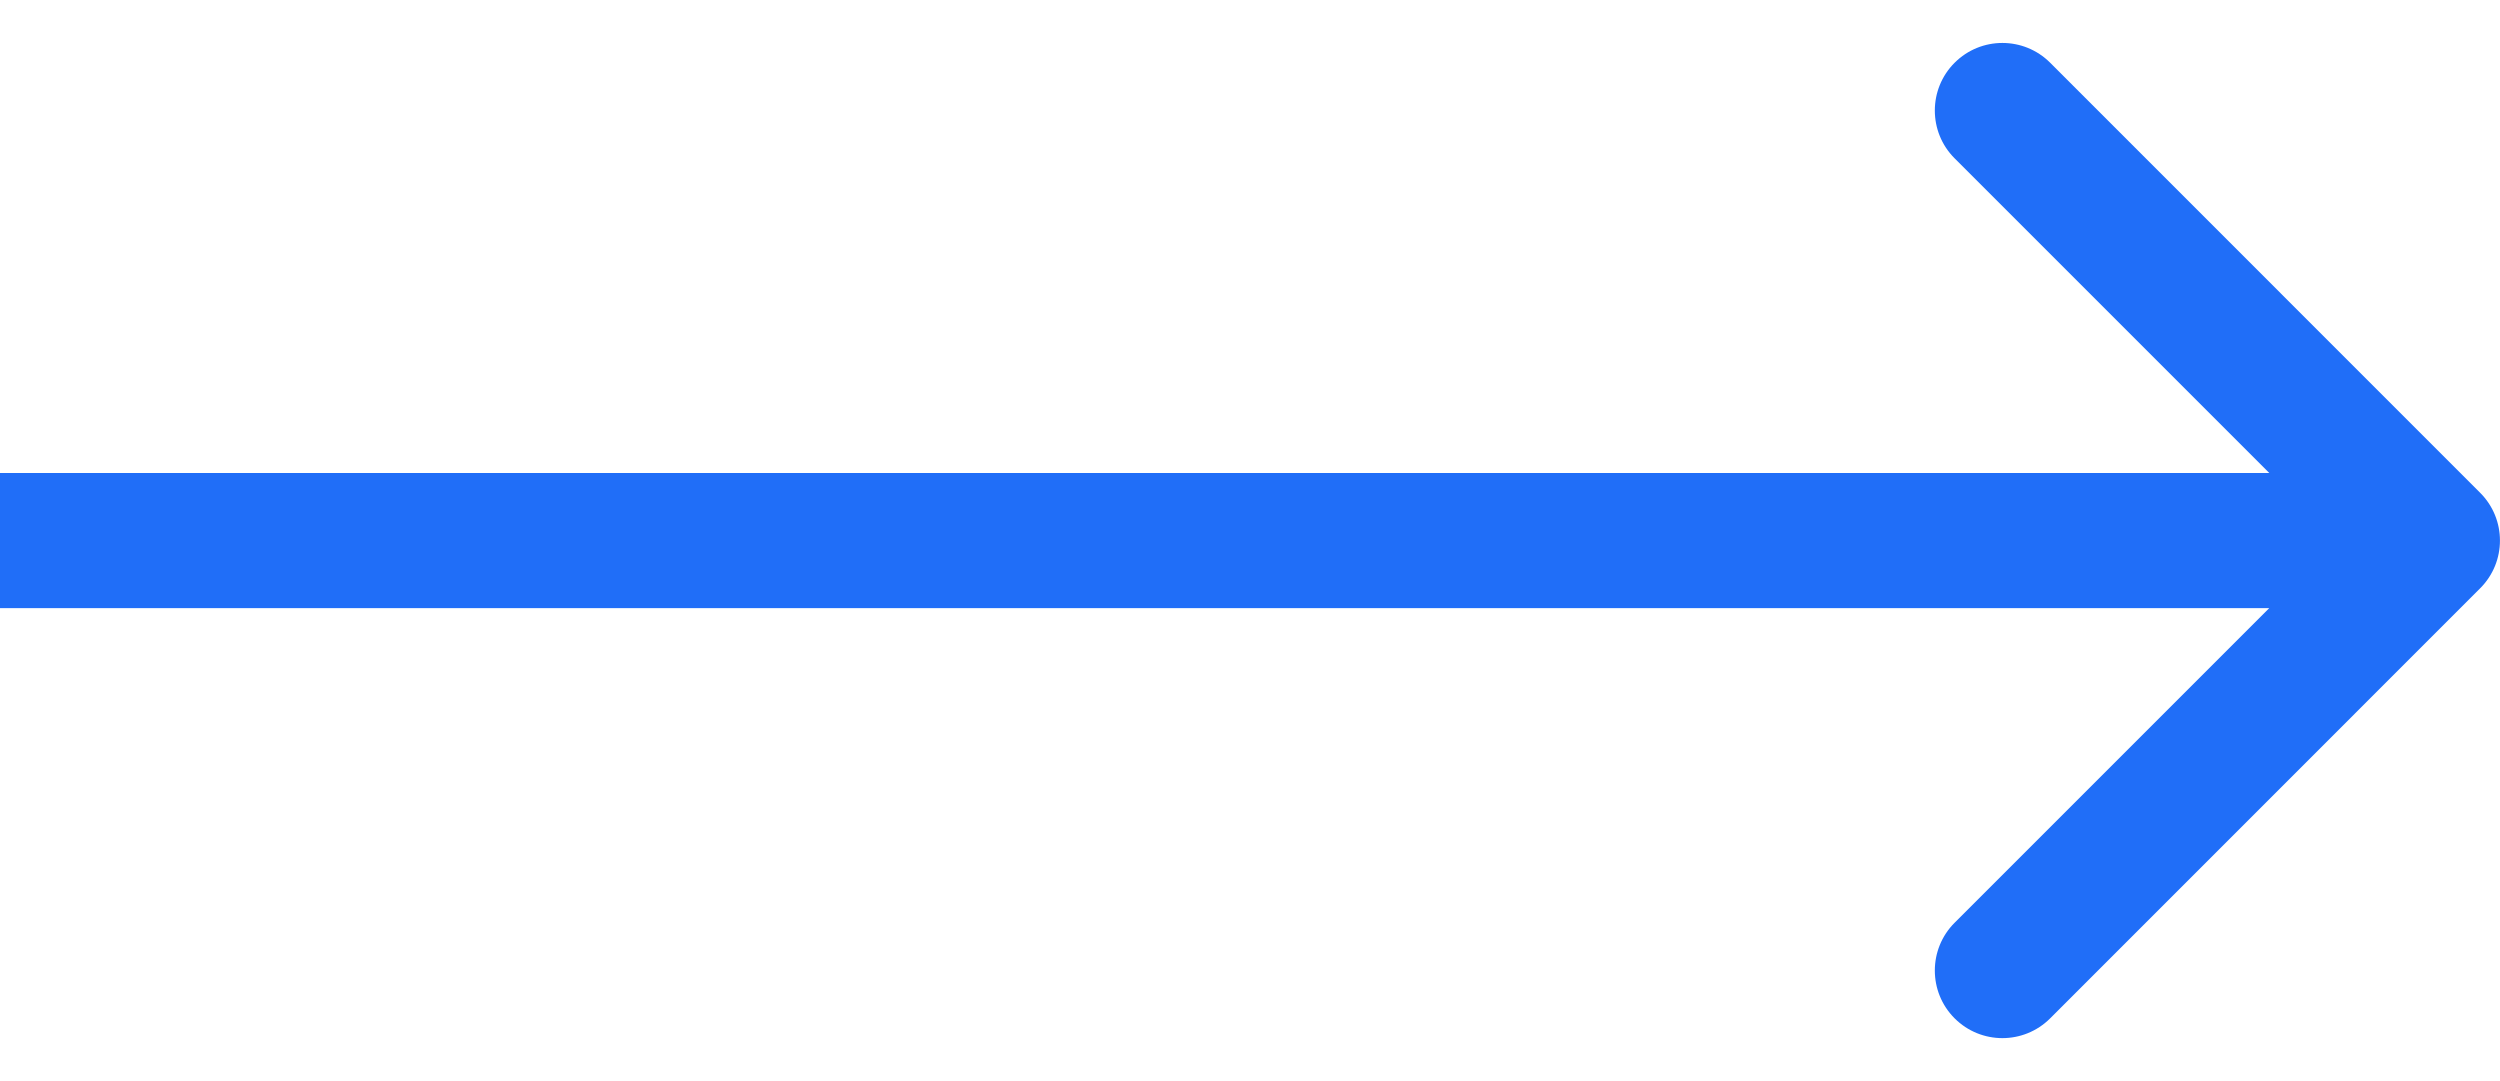 <svg width="37" height="16" viewBox="0 0 37 16" fill="none" xmlns="http://www.w3.org/2000/svg">
<path d="M36.706 8.707C37.097 8.317 37.097 7.683 36.706 7.293L30.343 0.929C29.952 0.538 29.319 0.538 28.928 0.929C28.538 1.319 28.538 1.953 28.928 2.343L34.585 8L28.928 13.657C28.538 14.047 28.538 14.681 28.928 15.071C29.319 15.462 29.952 15.462 30.343 15.071L36.706 8.707ZM4.85822e-09 9L35.999 9L35.999 7L-4.85881e-09 7L4.85822e-09 9Z" fill="#206EF8"/>
</svg>
